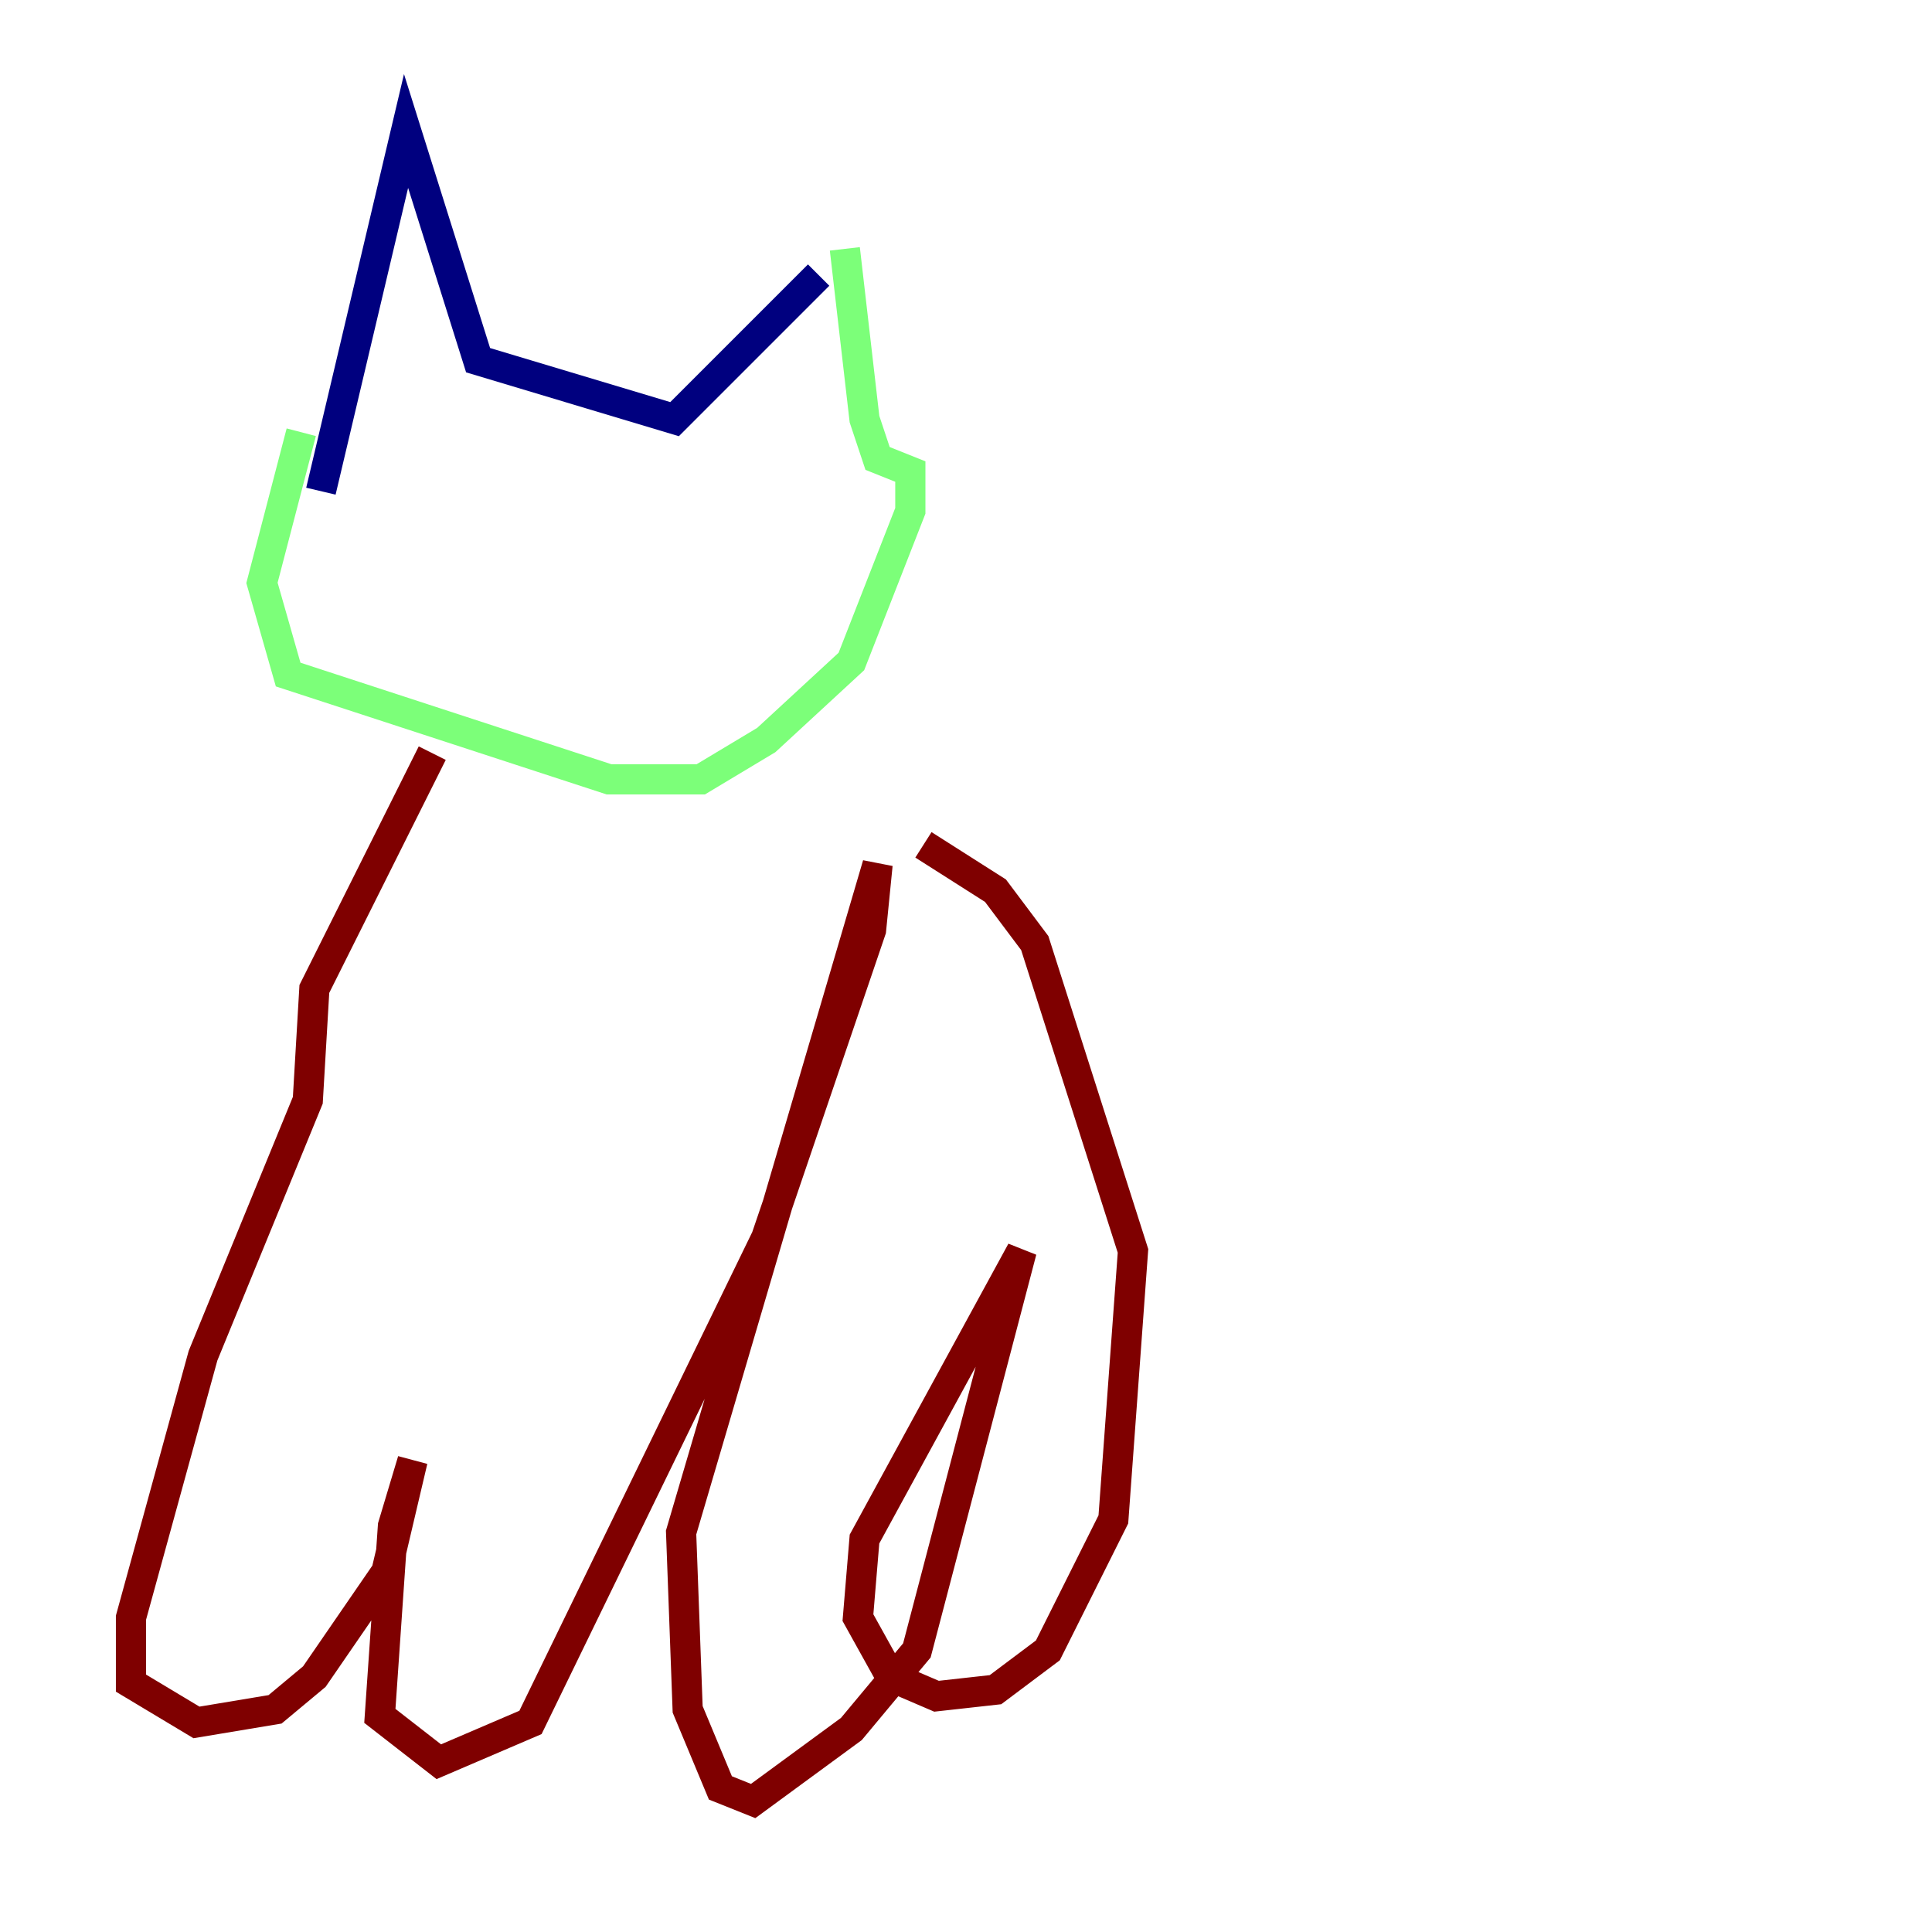 <?xml version="1.0" encoding="utf-8" ?>
<svg baseProfile="tiny" height="128" version="1.2" viewBox="0,0,128,128" width="128" xmlns="http://www.w3.org/2000/svg" xmlns:ev="http://www.w3.org/2001/xml-events" xmlns:xlink="http://www.w3.org/1999/xlink"><defs /><polyline fill="none" points="21.261,32.542 26.902,8.678 31.675,23.864 44.691,27.77 54.237,18.224" stroke="#00007f" stroke-width="2" /><polyline fill="none" points="55.973,16.488 57.275,27.77 58.142,30.373 60.312,31.241 60.312,33.844 56.407,43.824 50.766,49.031 46.427,51.634 40.352,51.634 19.091,44.691 17.356,38.617 19.959,28.637" stroke="#7cff79" stroke-width="2" /><polyline fill="none" points="28.637,49.898 20.827,65.519 20.393,72.895 13.451,89.817 8.678,107.173 8.678,111.512 13.017,114.115 18.224,113.248 20.827,111.078 25.6,104.136 27.336,96.759 26.034,101.098 25.166,113.681 29.071,116.719 35.146,114.115 50.766,82.007 57.709,61.614 58.142,57.275 45.125,101.532 45.559,113.248 47.729,118.454 49.898,119.322 56.407,114.549 60.746,109.342 67.688,82.875 57.275,101.966 56.841,107.173 59.01,111.078 62.047,112.38 65.953,111.946 69.424,109.342 73.763,100.664 75.064,82.875 68.556,62.481 65.953,59.01 61.18,55.973" stroke="#7f0000" stroke-width="2" /></svg>
